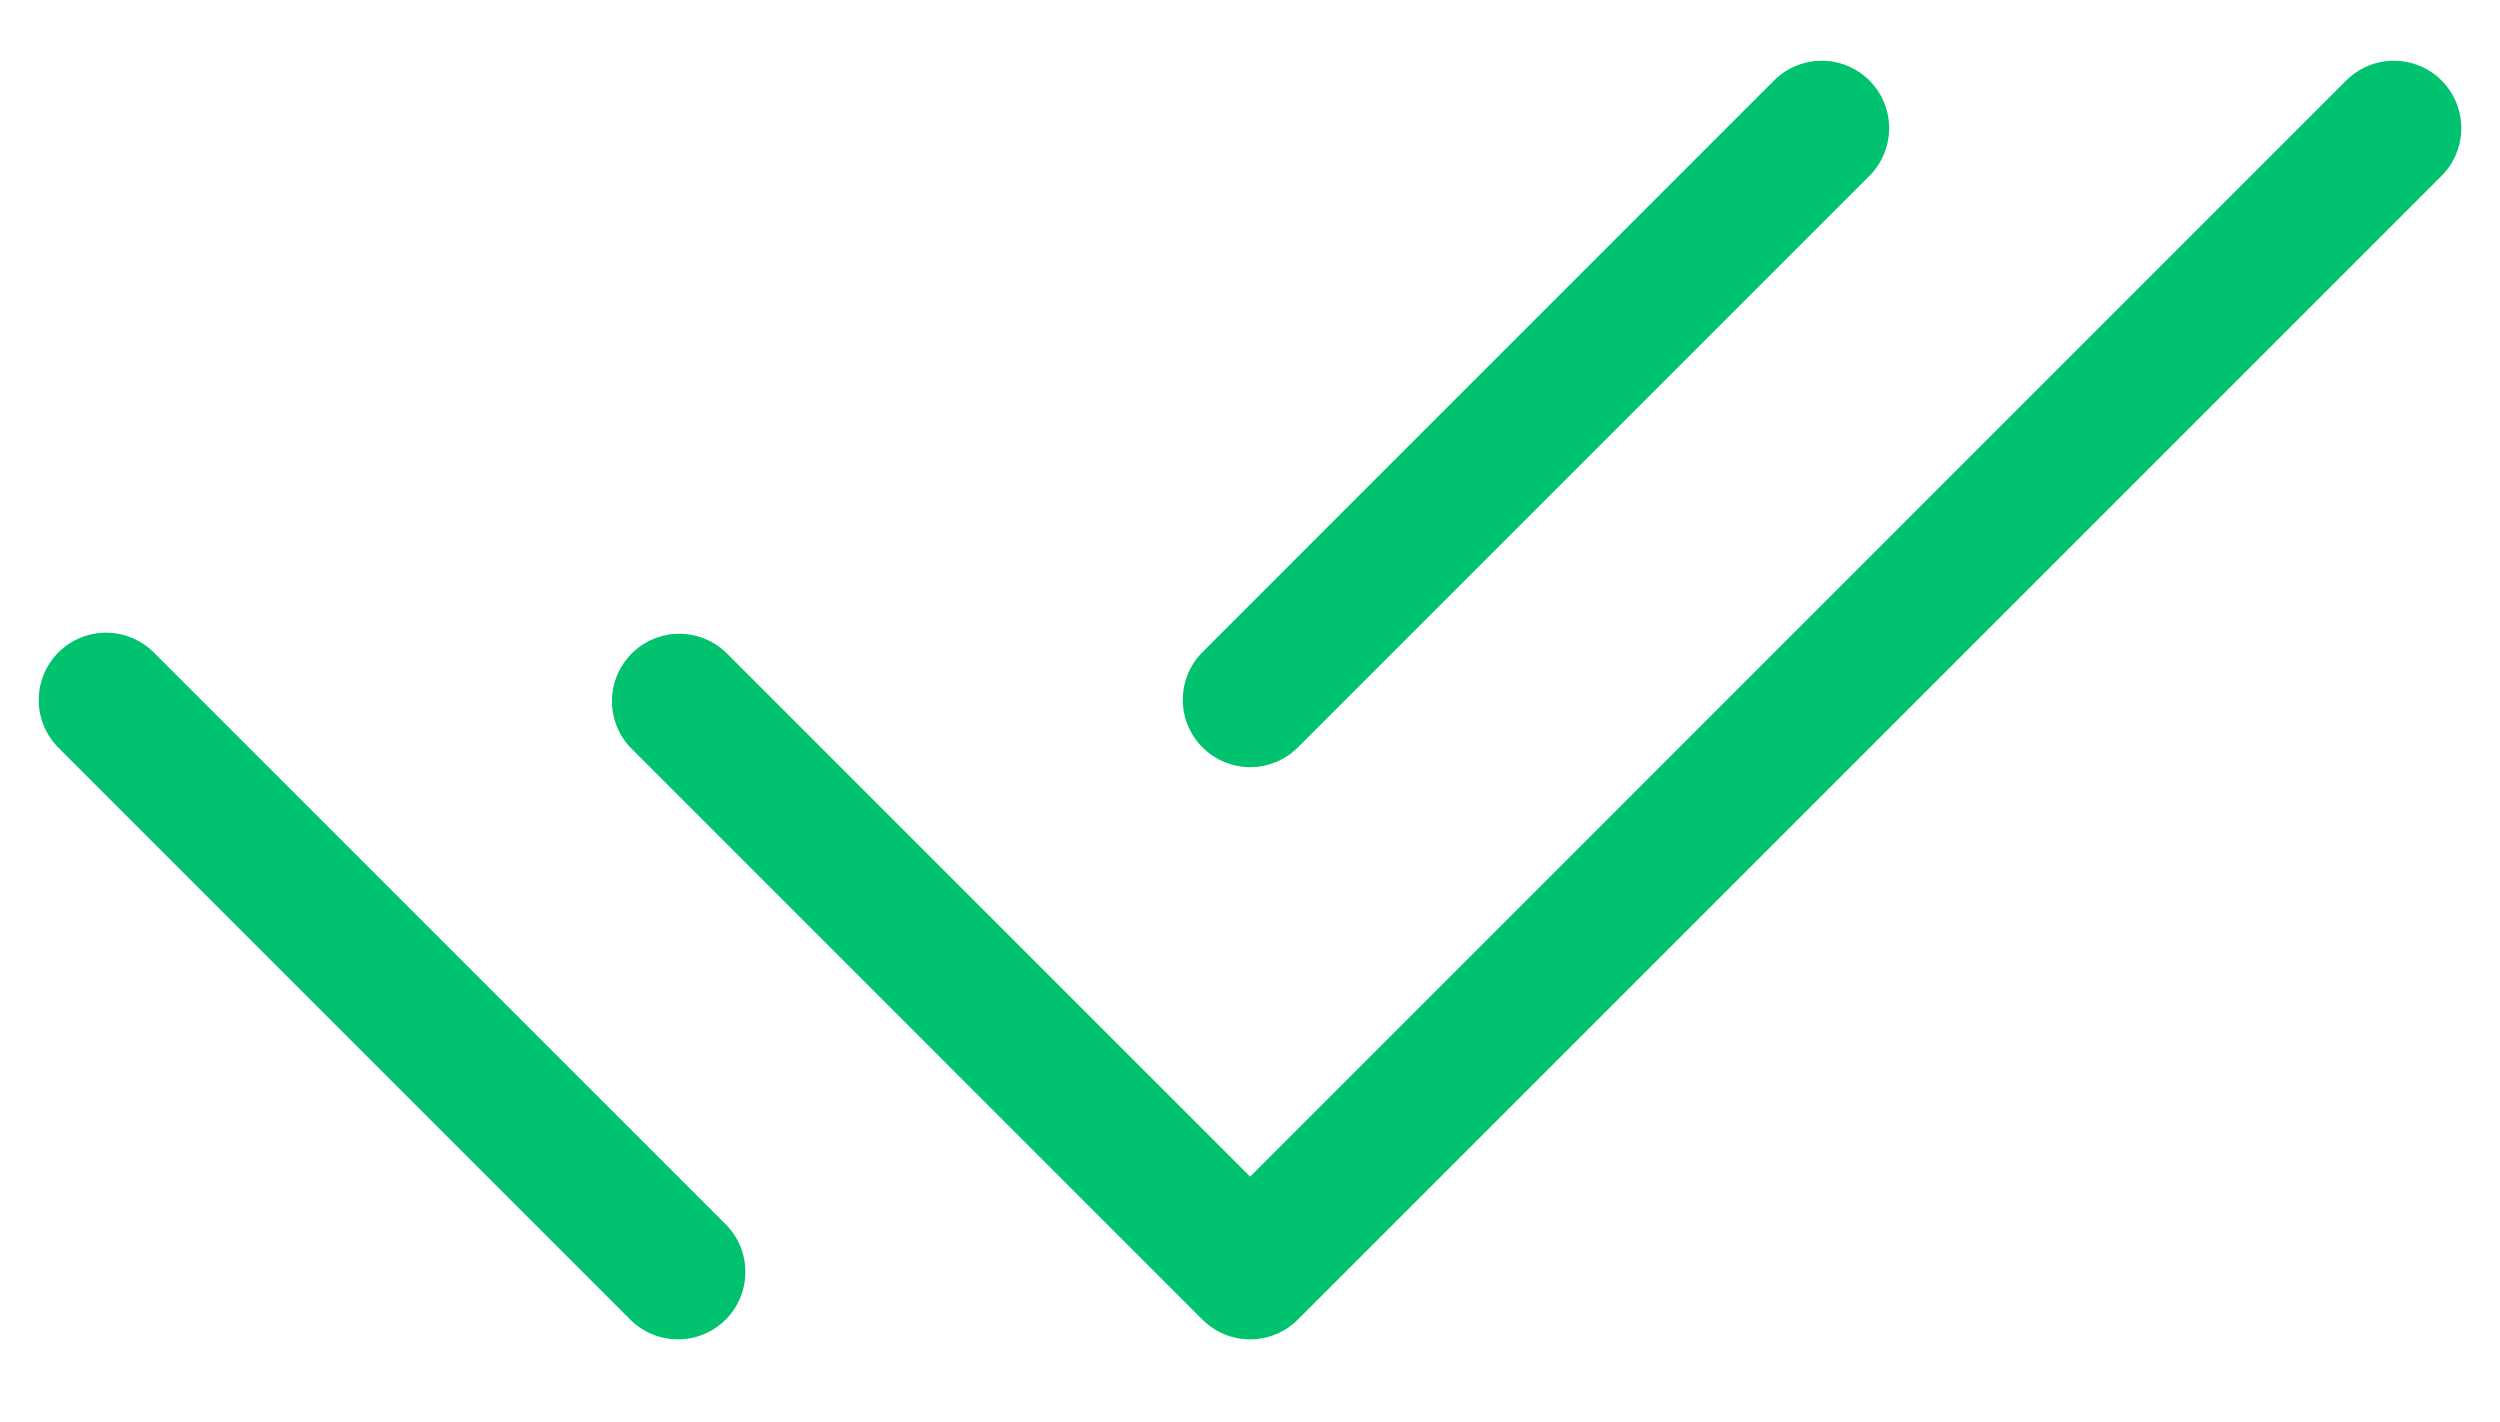 <svg width="51" height="29" viewBox="0 0 51 29" fill="none" xmlns="http://www.w3.org/2000/svg">
<g clip-path="url(#clip0_1_864)">
<path fill-rule="evenodd" clip-rule="evenodd" d="M49.808 1.642C49.936 1.77 50.037 1.922 50.106 2.088C50.175 2.255 50.211 2.434 50.211 2.615C50.211 2.795 50.175 2.974 50.106 3.141C50.037 3.308 49.936 3.46 49.808 3.587L26.475 26.92C26.347 27.048 26.196 27.149 26.029 27.218C25.862 27.288 25.683 27.323 25.503 27.323C25.322 27.323 25.143 27.288 24.976 27.218C24.809 27.149 24.658 27.048 24.53 26.92L12.864 15.253C12.616 14.993 12.48 14.647 12.484 14.288C12.488 13.929 12.633 13.586 12.887 13.332C13.141 13.078 13.484 12.934 13.843 12.929C14.202 12.925 14.548 13.061 14.808 13.309L25.503 24.003L47.863 1.642C47.991 1.514 48.142 1.413 48.309 1.344C48.476 1.275 48.655 1.239 48.836 1.239C49.016 1.239 49.195 1.275 49.362 1.344C49.529 1.413 49.68 1.514 49.808 1.642Z" fill="#00C26F"/>
<path fill-rule="evenodd" clip-rule="evenodd" d="M38.136 1.642C38.264 1.77 38.365 1.922 38.434 2.088C38.503 2.255 38.539 2.434 38.539 2.615C38.539 2.795 38.503 2.974 38.434 3.141C38.365 3.308 38.264 3.46 38.136 3.587L26.47 15.253C26.212 15.508 25.863 15.651 25.5 15.65C25.137 15.649 24.789 15.504 24.532 15.247C24.275 14.991 24.13 14.643 24.129 14.28C24.128 13.917 24.27 13.568 24.525 13.309L36.192 1.641C36.45 1.384 36.8 1.239 37.164 1.239C37.529 1.239 37.878 1.385 38.136 1.642ZM1.192 13.309C1.45 13.052 1.799 12.907 2.164 12.907C2.529 12.907 2.878 13.052 3.136 13.309L14.803 24.975C14.931 25.103 15.032 25.255 15.101 25.421C15.17 25.588 15.206 25.767 15.206 25.948C15.206 26.128 15.17 26.307 15.101 26.474C15.032 26.641 14.931 26.793 14.803 26.92C14.675 27.048 14.524 27.149 14.357 27.218C14.19 27.288 14.011 27.323 13.831 27.323C13.65 27.323 13.471 27.288 13.304 27.218C13.137 27.149 12.986 27.048 12.858 26.92L1.192 15.253C0.934 14.995 0.79 14.646 0.79 14.281C0.79 13.917 0.934 13.567 1.192 13.309Z" fill="#00C26F"/>
</g>
<defs>
<clipPath id="clip0_1_864">
<rect width="50" height="28" fill="white" transform="translate(0.5 0.281)"/>
</clipPath>
</defs>
</svg>
